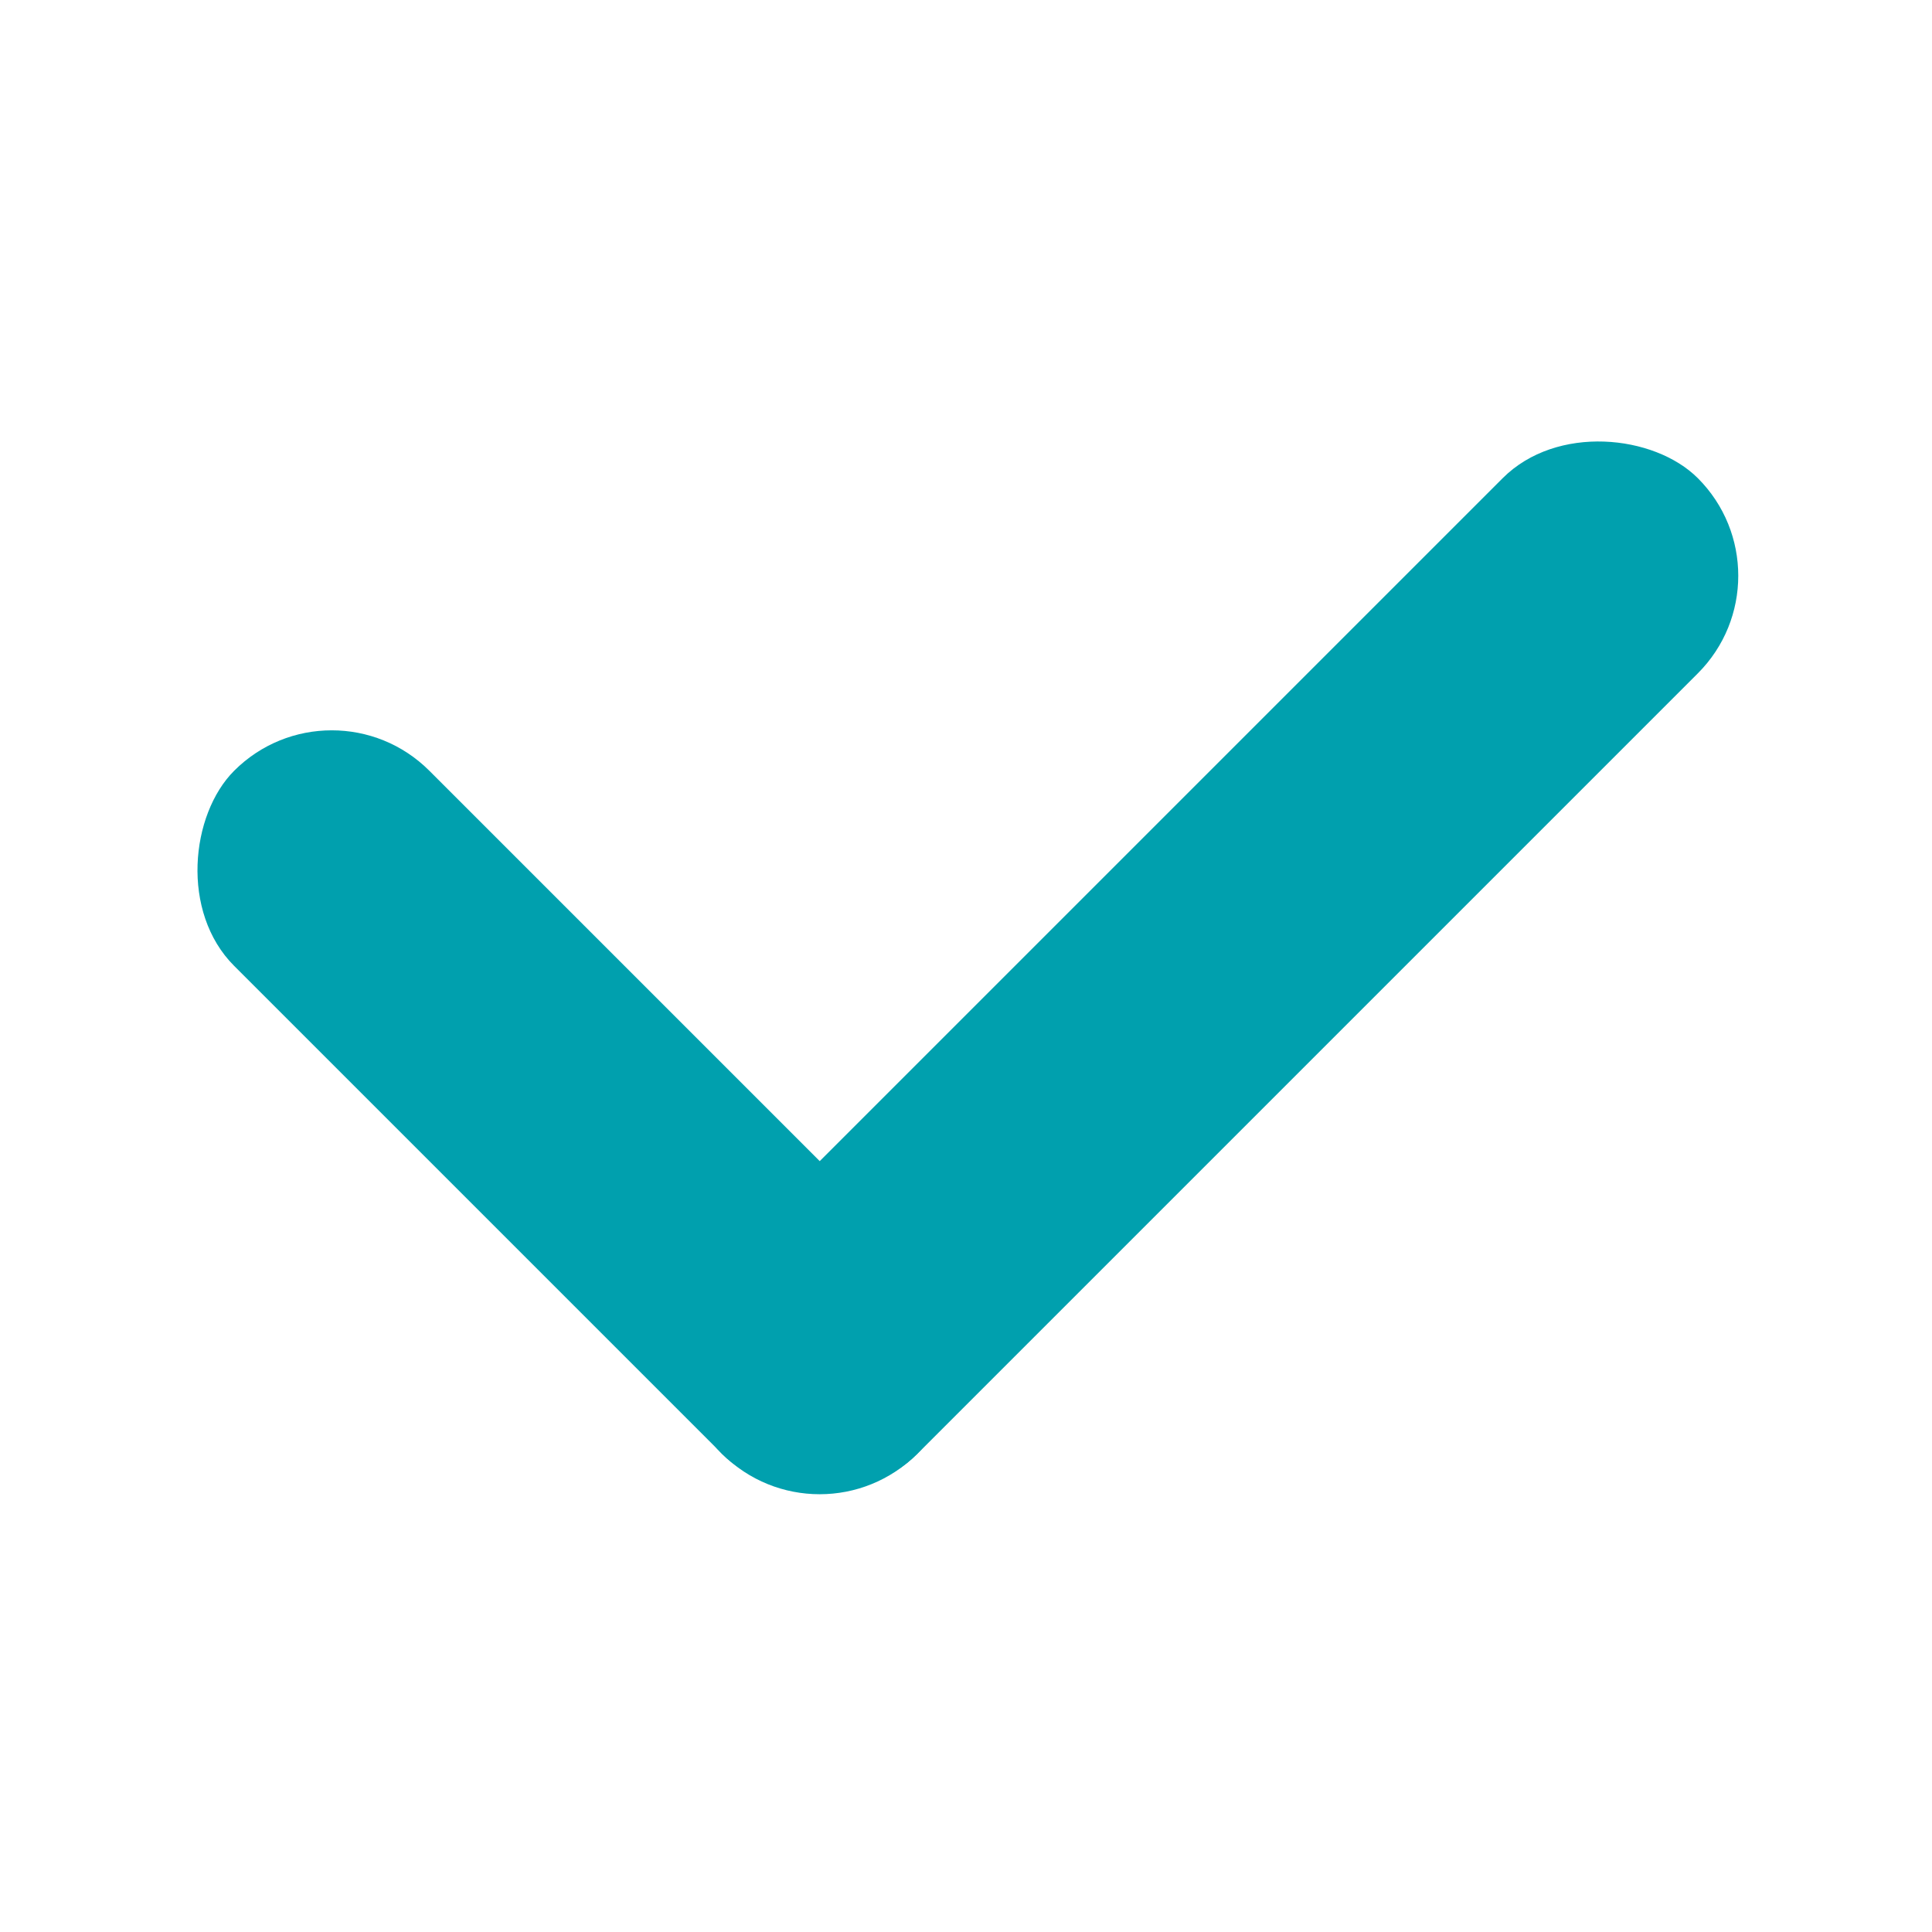 <svg xmlns="http://www.w3.org/2000/svg" width="14" height="14" viewBox="0 0 14 14">
  <g id="firmware_icon_ok" transform="translate(-1328 -1073)">
    <rect id="矩形_7699" data-name="矩形 7699" width="14" height="14" transform="translate(1328 1073)" fill="#fb7b7b" opacity="0"/>
    <g id="组_2504" data-name="组 2504" transform="translate(80.57 -3342.439)">
      <rect id="矩形_5088" data-name="矩形 5088" width="10" height="2" rx="1" transform="translate(1251.955 4425.268) rotate(-45)" fill="#00a0ae"/>
      <rect id="矩形_5089" data-name="矩形 5089" width="7" height="2" rx="1" transform="translate(1249.834 4420.317) rotate(45)" fill="#00a0ae"/>
    </g>
  </g>
</svg>
